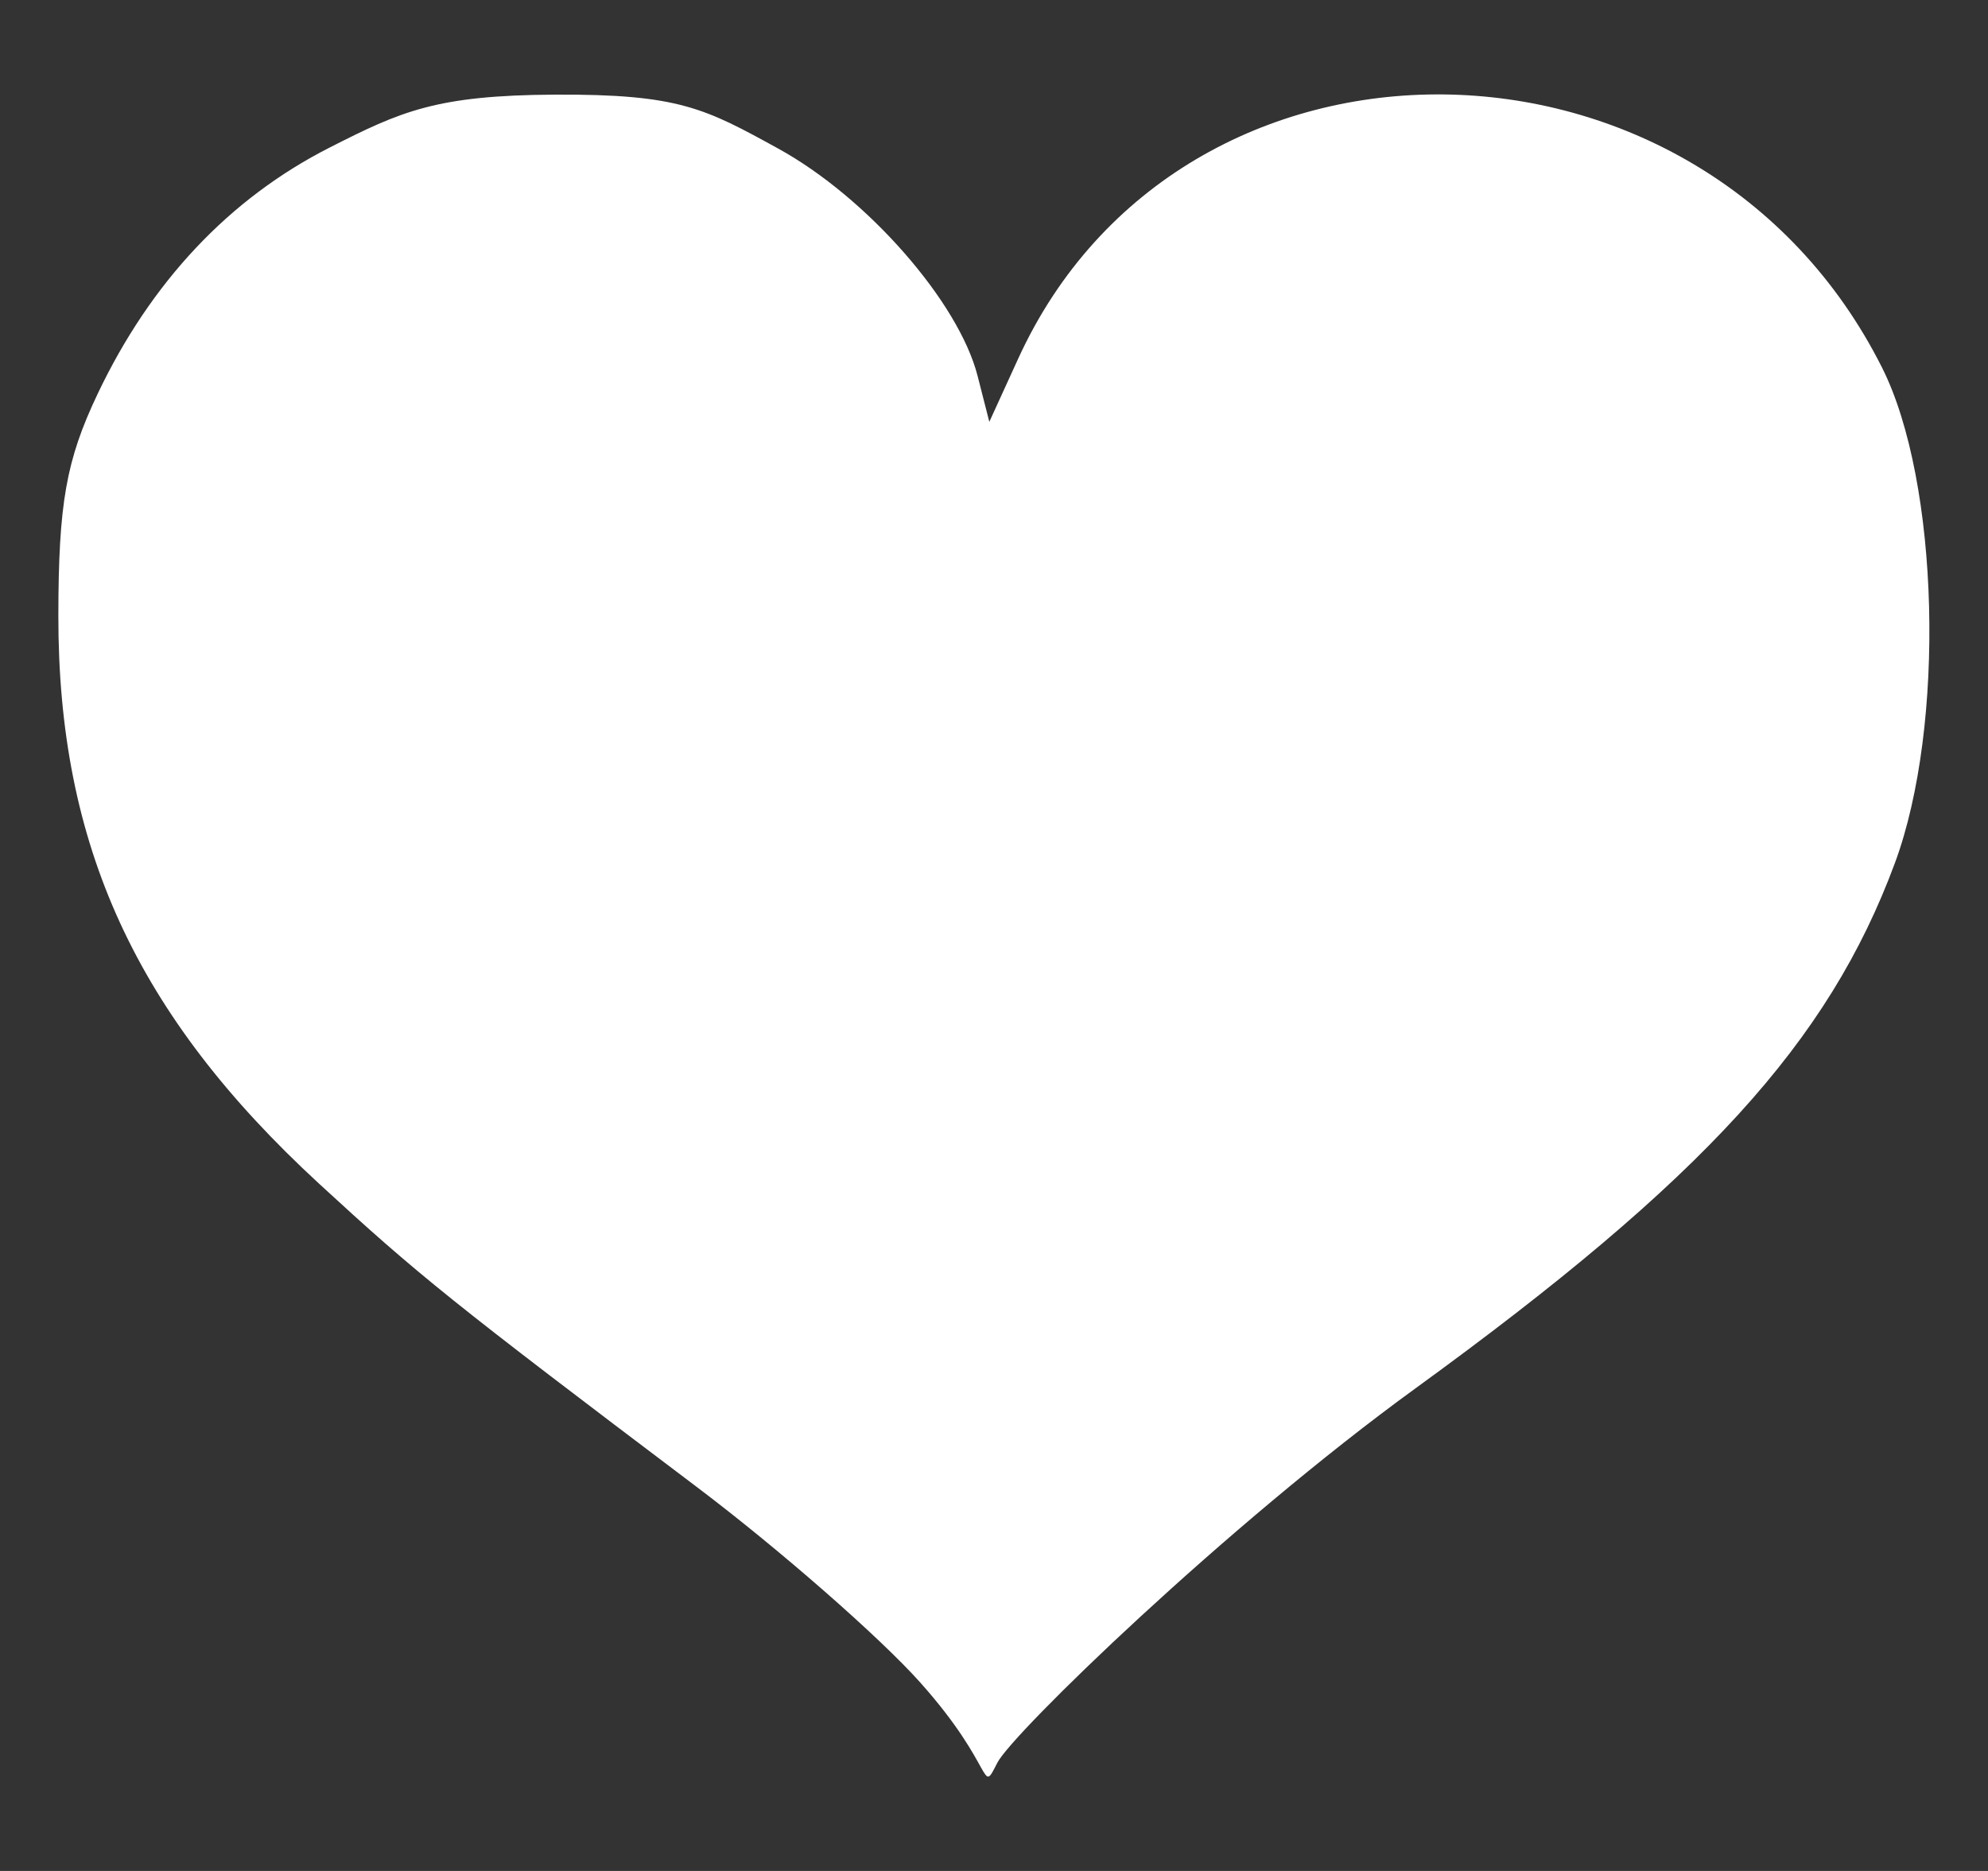 <?xml version="1.0" encoding="utf-8"?>
<!-- Generator: Adobe Illustrator 17.0.0, SVG Export Plug-In . SVG Version: 6.00 Build 0)  -->
<!DOCTYPE svg PUBLIC "-//W3C//DTD SVG 1.1//EN" "http://www.w3.org/Graphics/SVG/1.1/DTD/svg11.dtd">
<svg version="1.1" id="svg2" xmlns:svg="http://www.w3.org/2000/svg"
	 xmlns="http://www.w3.org/2000/svg" xmlns:xlink="http://www.w3.org/1999/xlink" x="0px" y="0px" width="68px" height="64px"
	 viewBox="0.505 522.31 68 64" enable-background="new 0.505 522.31 68 64" xml:space="preserve">
<rect x="0.505" y="522.31" width="68" height="64" fill="#333333" stroke="none"/>
<g id="layer1">
	<path id="path2417" fill="#FFFFFF" d="M31.979,579.86c-1.378-1.544-4.817-4.553-7.643-6.687c-8.374-6.324-9.514-7.239-12.914-10.37
		c-6.268-5.772-8.931-11.571-8.921-19.434c0.004-3.838,0.266-5.317,1.341-7.58c1.824-3.839,4.51-6.691,7.945-8.435
		c2.433-1.236,3.632-1.785,7.694-1.807c4.249-0.023,5.144,0.472,7.643,1.845c3.042,1.671,6.174,5.244,6.821,7.781l0.4,1.567
		l0.986-2.158c5.572-12.197,23.36-12.015,29.55,0.303c1.964,3.908,2.179,12.251,0.438,16.951
		c-2.272,6.131-6.538,10.805-16.401,17.968c-6.468,4.697-13.788,11.805-14.298,12.803C34.029,583.765,34.592,582.788,31.979,579.86z
		"/>
	<g id="g2221" transform="translate(129.286,-64.286)">
	</g>
</g>
</svg>
